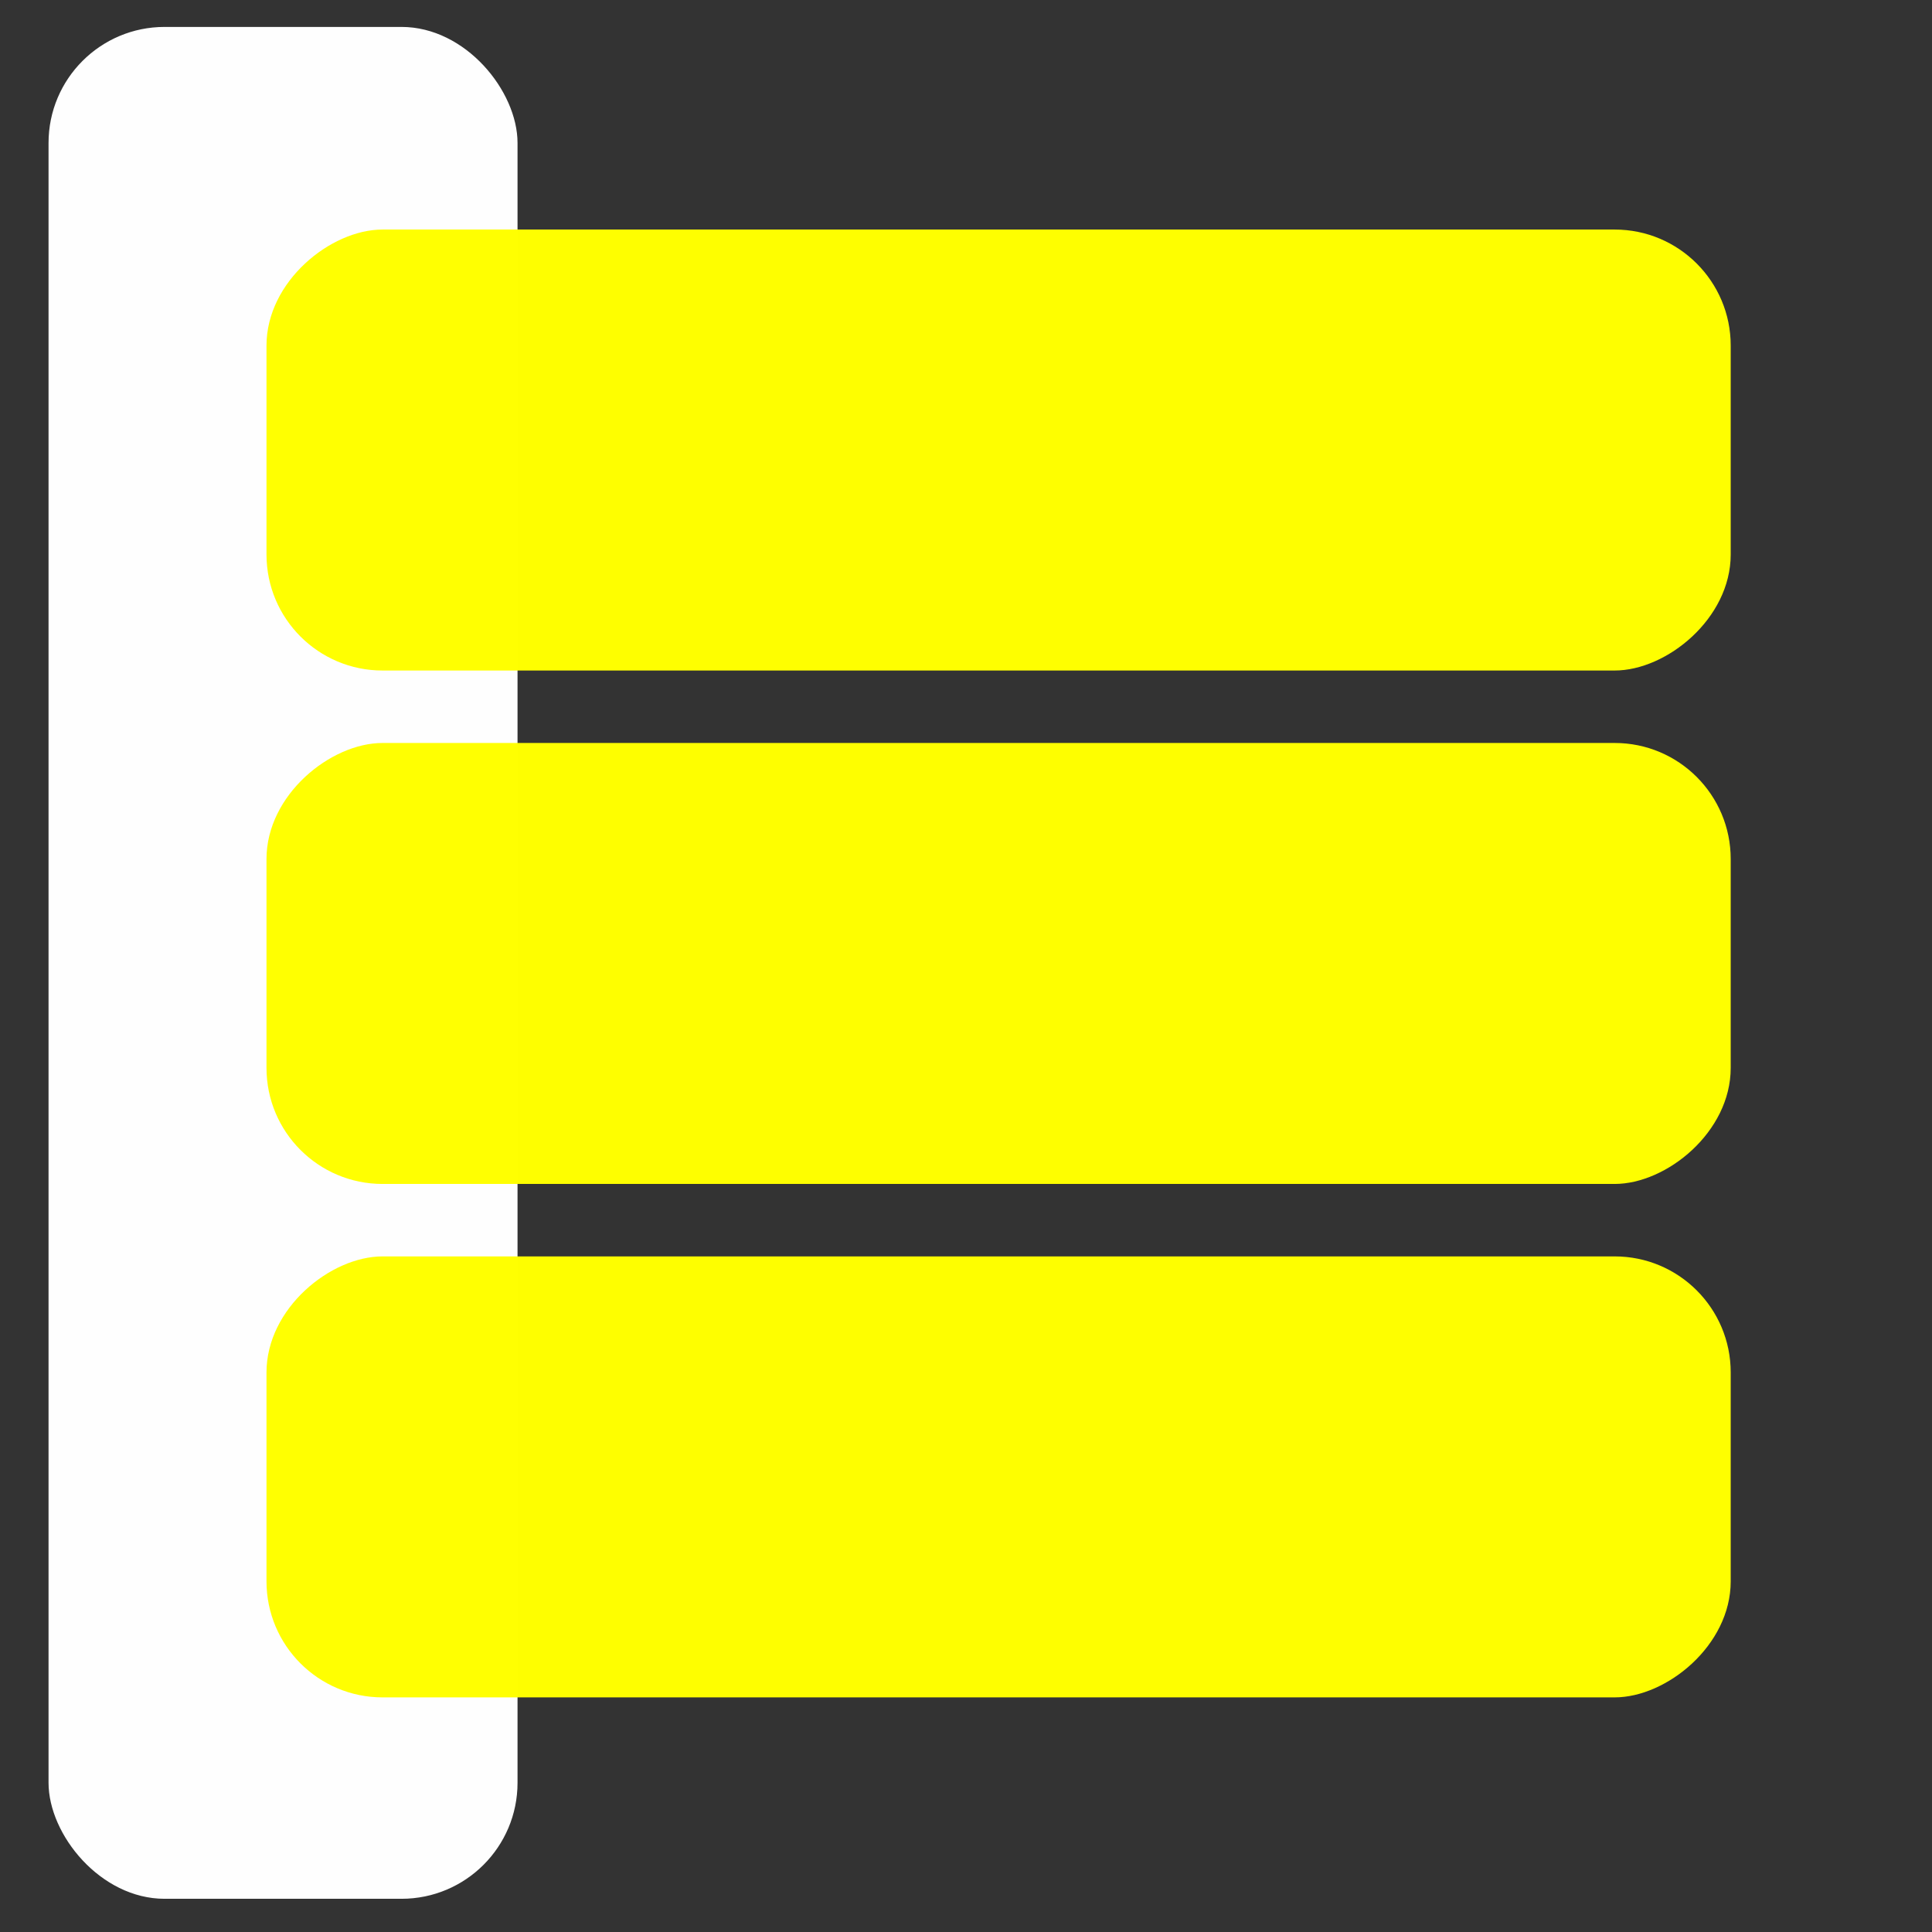 <?xml version="1.0" encoding="UTF-8" standalone="no"?>
<svg
   xmlns:dc="http://purl.org/dc/elements/1.1/"
   xmlns:cc="http://creativecommons.org/ns#"
   xmlns:rdf="http://www.w3.org/1999/02/22-rdf-syntax-ns#"
   xmlns:svg="http://www.w3.org/2000/svg"
   xmlns="http://www.w3.org/2000/svg"
   xmlns:sodipodi="http://sodipodi.sourceforge.net/DTD/sodipodi-0.dtd"
   xmlns:inkscape="http://www.inkscape.org/namespaces/inkscape"
   inkscape:version="1.0 (4035a4fb49, 2020-05-01)"
   sodipodi:docname="ECSWorld.svg"
   id="svg4"
   version="1.1"
   width="16"
   viewBox="0 0 16 16"
   height="16">
  <rect x="0" y="0" width="16" height="16" fill="#333333" stroke="none"/>
  <rect
     ry="0.961"
     y="0.223"
     x="0.402"
     height="15.502"
     width="3.884"
     id="rect838"
     style="fill:#ffffff;fill-opacity:0.996;stroke-width:0.392" />
  <rect
     transform="rotate(90)"
     style="fill:#ffff00;fill-opacity:0.996;stroke-width:0.437"
     id="rect832-3-6"
     width="3.652"
     height="12.126"
     x="1.901"
     y="-14.333"
     ry="0.961" />
  <rect
     ry="0.961"
     y="-14.333"
     x="6.153"
     height="12.126"
     width="3.652"
     id="rect832-3-6-7"
     style="fill:#ffff00;fill-opacity:0.996;stroke-width:0.437"
     transform="rotate(90)" />
  <rect
     transform="rotate(90)"
     style="fill:#ffff00;fill-opacity:0.996;stroke-width:0.437"
     id="rect832-3-6-7-5"
     width="3.652"
     height="12.126"
     x="10.405"
     y="-14.333"
     ry="0.961" />
  <defs
     id="defs8" />
  <sodipodi:namedview
     inkscape:current-layer="svg4"
     inkscape:window-maximized="0"
     inkscape:window-y="37"
     inkscape:window-x="0"
     inkscape:cy="8.1506285"
     inkscape:cx="4.97749"
     inkscape:zoom="39.28862"
     showgrid="false"
     id="namedview6"
     inkscape:window-height="1041"
     inkscape:window-width="1916"
     inkscape:pageshadow="2"
     inkscape:pageopacity="0"
     guidetolerance="10"
     gridtolerance="10"
     objecttolerance="10"
     borderopacity="1"
     bordercolor="#666666"
     pagecolor="#ffffff"
     inkscape:document-rotation="0" />
</svg>
